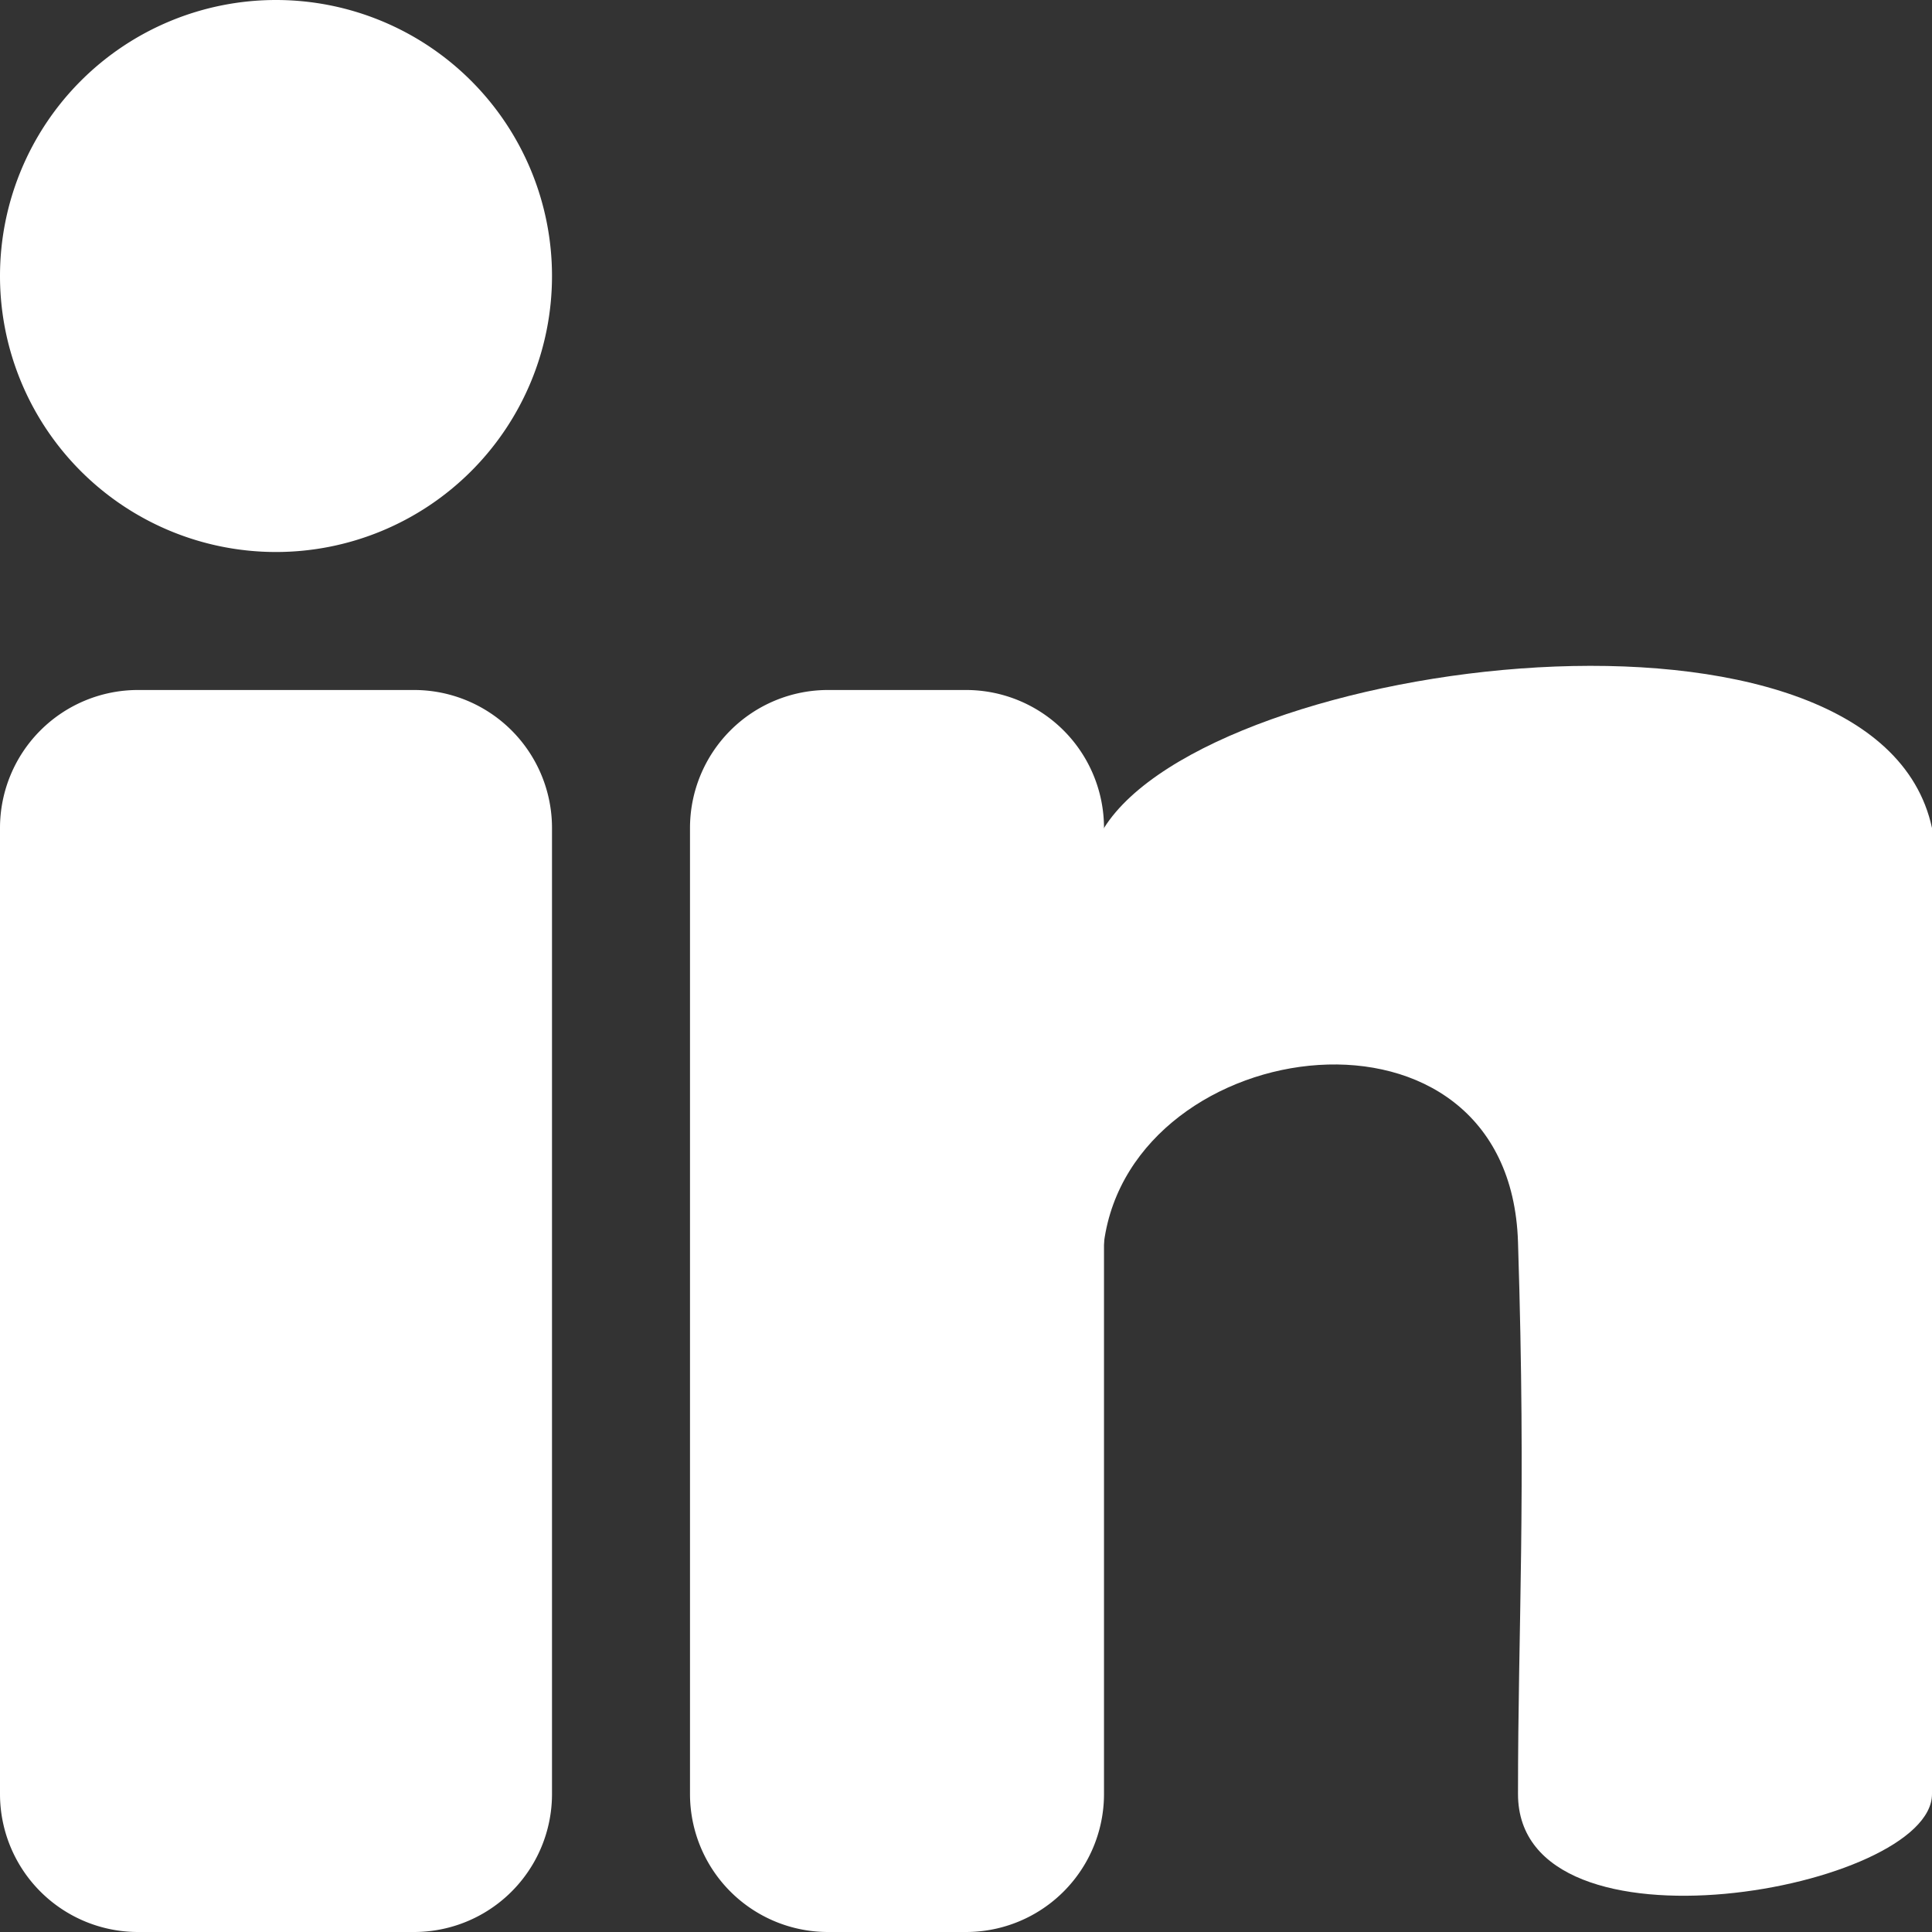 <svg xmlns="http://www.w3.org/2000/svg" width="14" height="14" viewBox="0 0 14 14">
  <rect x="0" y="0" width="14" height="14" fill="#333333" stroke="none"/>
<defs>
    <style>
      .cls-1 {
        fill: #fff;
        fill-rule: evenodd;
      }
    </style>
  </defs>
  <path class="cls-1" d="M8,6c0.783-1.247,5.6-1.857,6,0,0.056,0.257,0,6.309,0,7s-3,1.238-3,0,0.06-2.107,0-4S8.207,7.472,8,9,7.039,7.531,8,6Z"/>
  <path id="Ellipse_1_copy" data-name="Ellipse 1 copy" class="cls-1" d="M2,0A2,2,0,1,1,0,2,2,2,0,0,1,2,0ZM1,5H3A1,1,0,0,1,4,6v7a1,1,0,0,1-1,1H1a1,1,0,0,1-1-1V6A1,1,0,0,1,1,5ZM6,5H7A1,1,0,0,1,8,6v7a1,1,0,0,1-1,1H6a1,1,0,0,1-1-1V6A1,1,0,0,1,6,5Z"/>
</svg>
